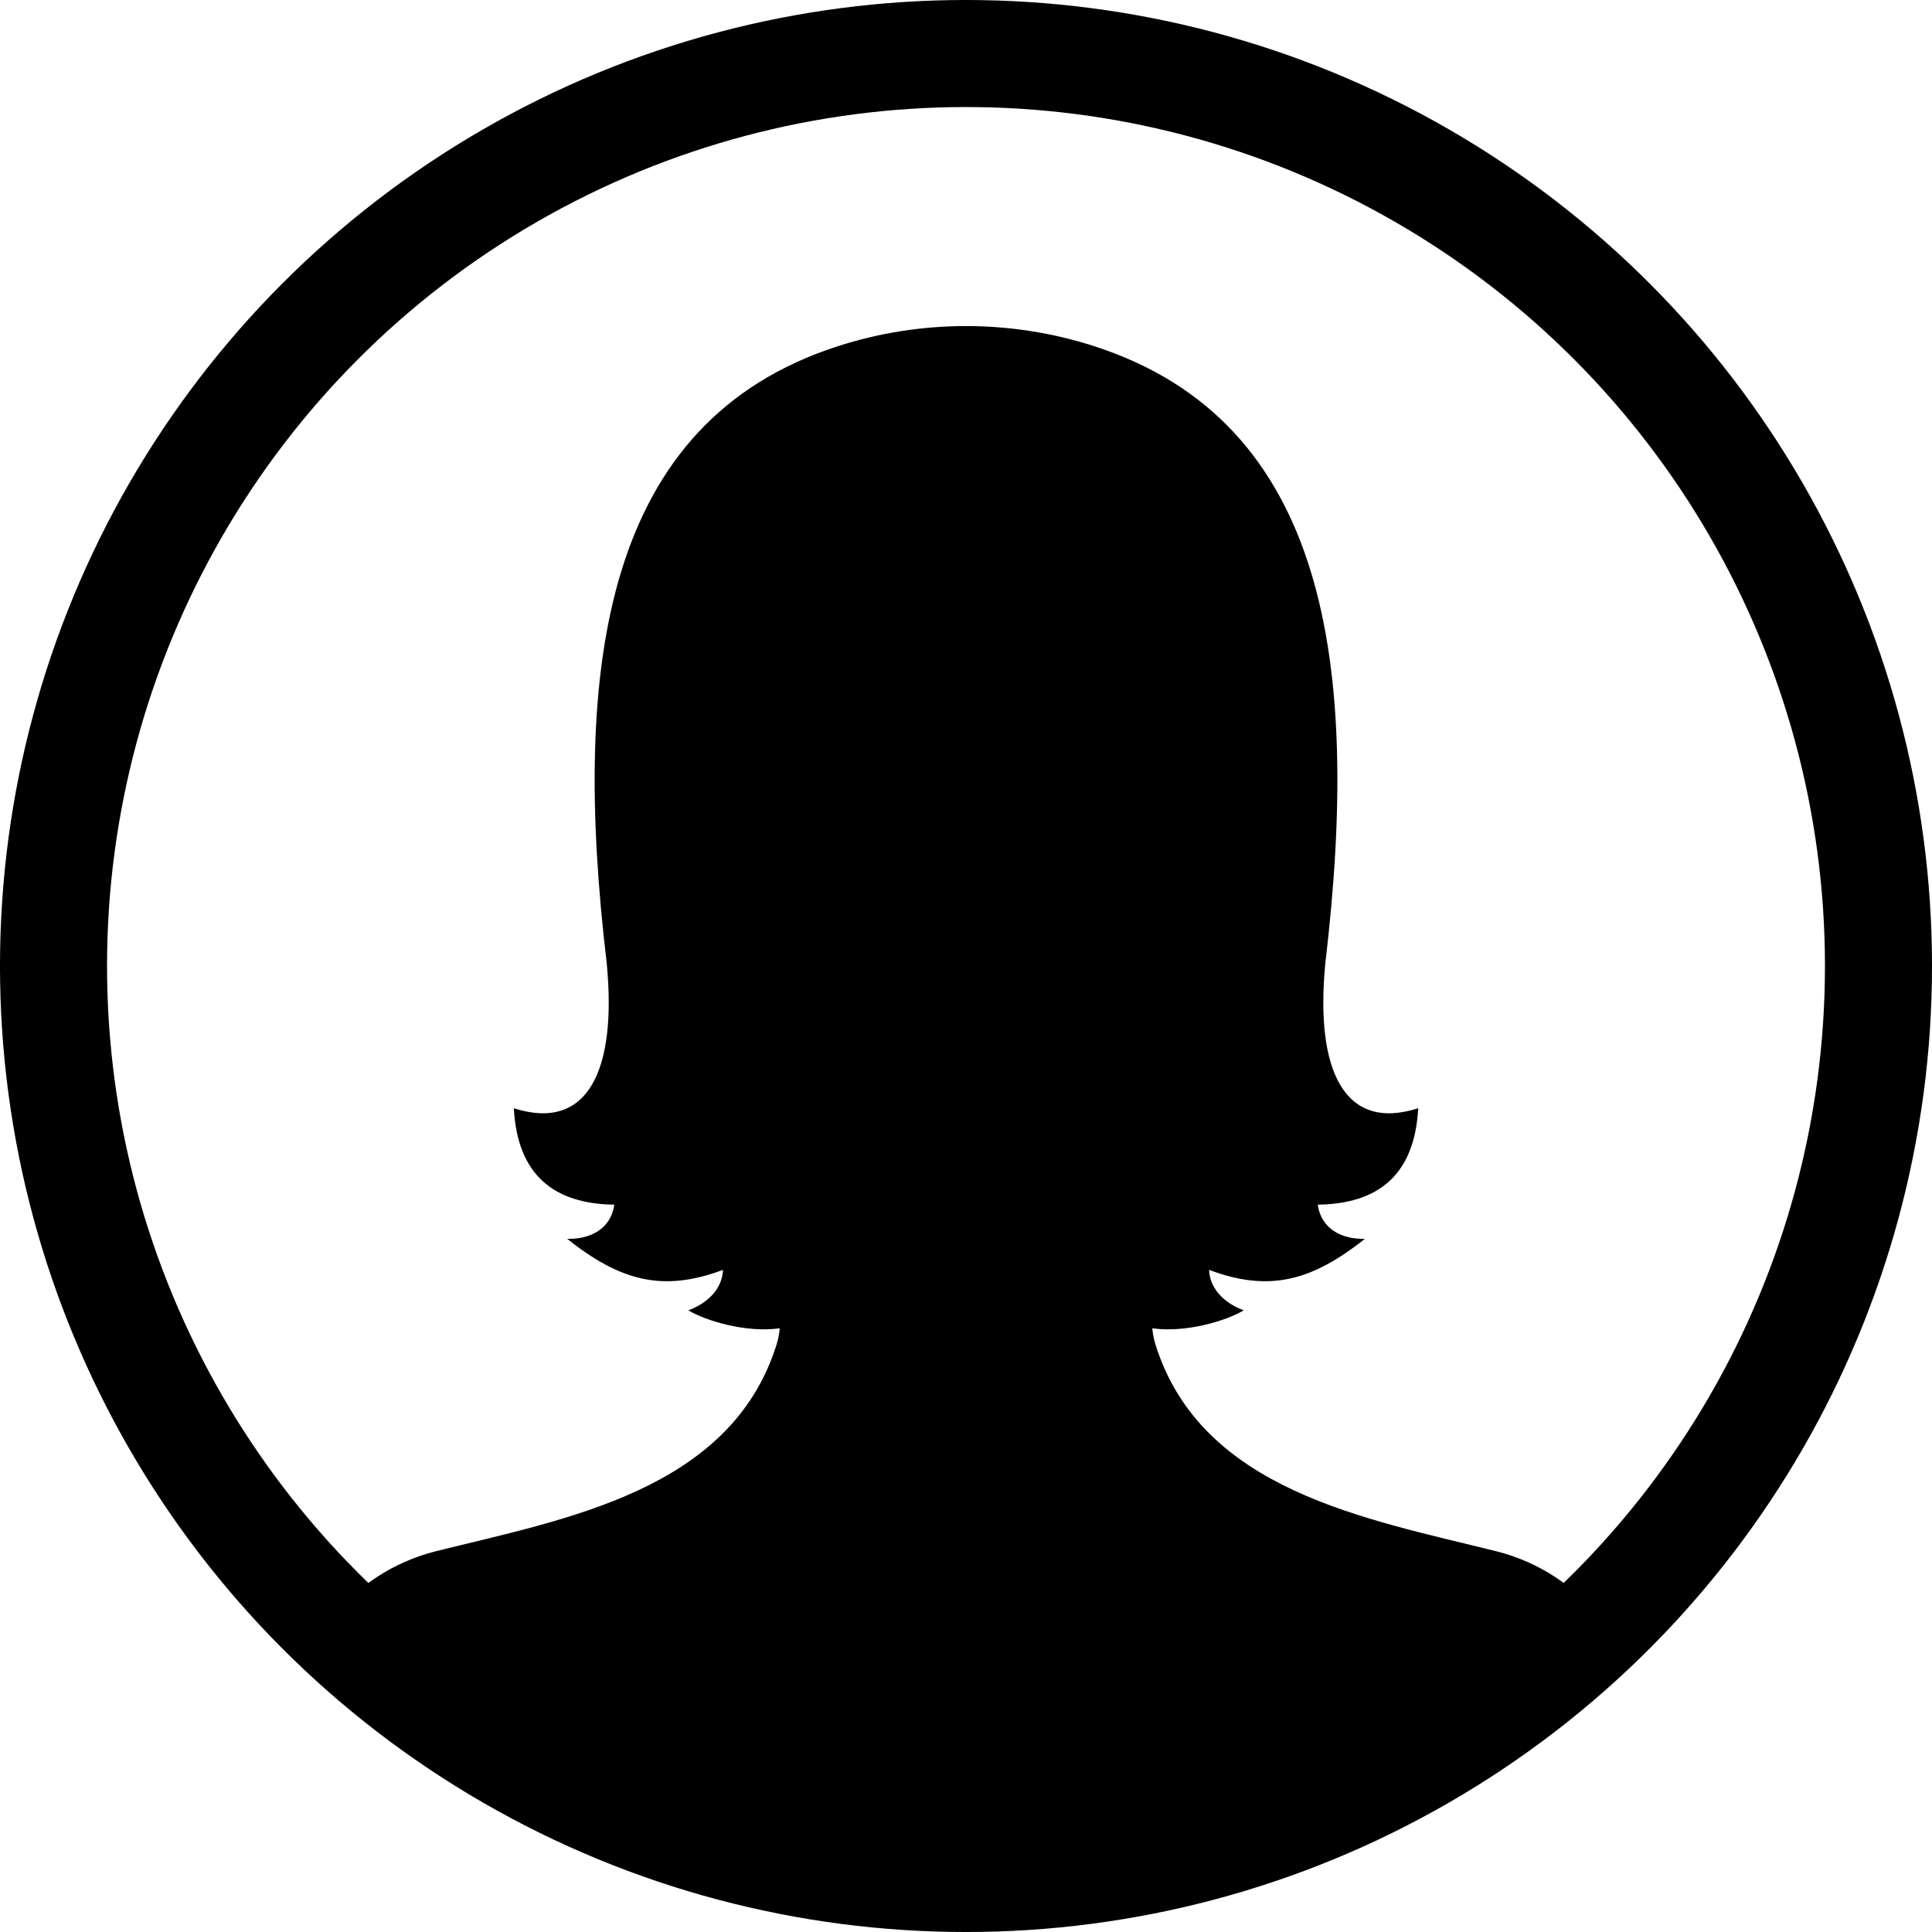 <?xml version="1.0" encoding="UTF-8"?><svg xmlns="http://www.w3.org/2000/svg" viewBox="0 0 929.96 929.96"><defs><style>.d{fill:none;stroke:#000;stroke-miterlimit:10;stroke-width:51.53px;}</style></defs><g id="a"/><g id="b"><g id="c"><g><path d="M720.1,746.66c-62.26-15.55-141.77-29.06-163.88-99.35-.81-2.58-1.32-5.25-1.57-7.94,16.42,2.29,35.85-3.72,44.03-8.66-7.86-2.78-16.35-9.41-16.7-19.47,29.19,10.99,49.7,5.13,74.99-14.92-10.87,.23-20.97-4.55-22.69-16.46,29.24-.39,46.64-14.39,48.37-46.41-35.84,11.46-49.68-18.63-44.7-69.91,17.09-144.12,.93-260.55-111.04-296.83-20.08-6.51-41-9.76-61.92-9.76s-41.84,3.25-61.92,9.76c-111.98,36.27-128.14,152.7-111.04,296.83,4.98,51.28-8.86,81.37-44.7,69.91,1.73,32.02,19.13,46.02,48.37,46.41-1.72,11.91-11.82,16.69-22.69,16.46,25.29,20.05,45.8,25.91,74.99,14.92-.35,10.06-8.83,16.69-16.7,19.47,8.17,4.93,27.6,10.95,44.03,8.66-.25,2.69-.75,5.36-1.57,7.94-22.11,70.29-101.62,83.81-163.88,99.35-20.82,5.2-38.5,17.17-51,33.21-12.53,16.08,120.14,124.38,306.12,124.38s318.66-108.25,306.16-124.32c-12.5-16.07-30.2-28.07-51.05-33.27Z"/><circle class="d" cx="464.98" cy="464.98" r="439.22"/></g></g></g></svg>